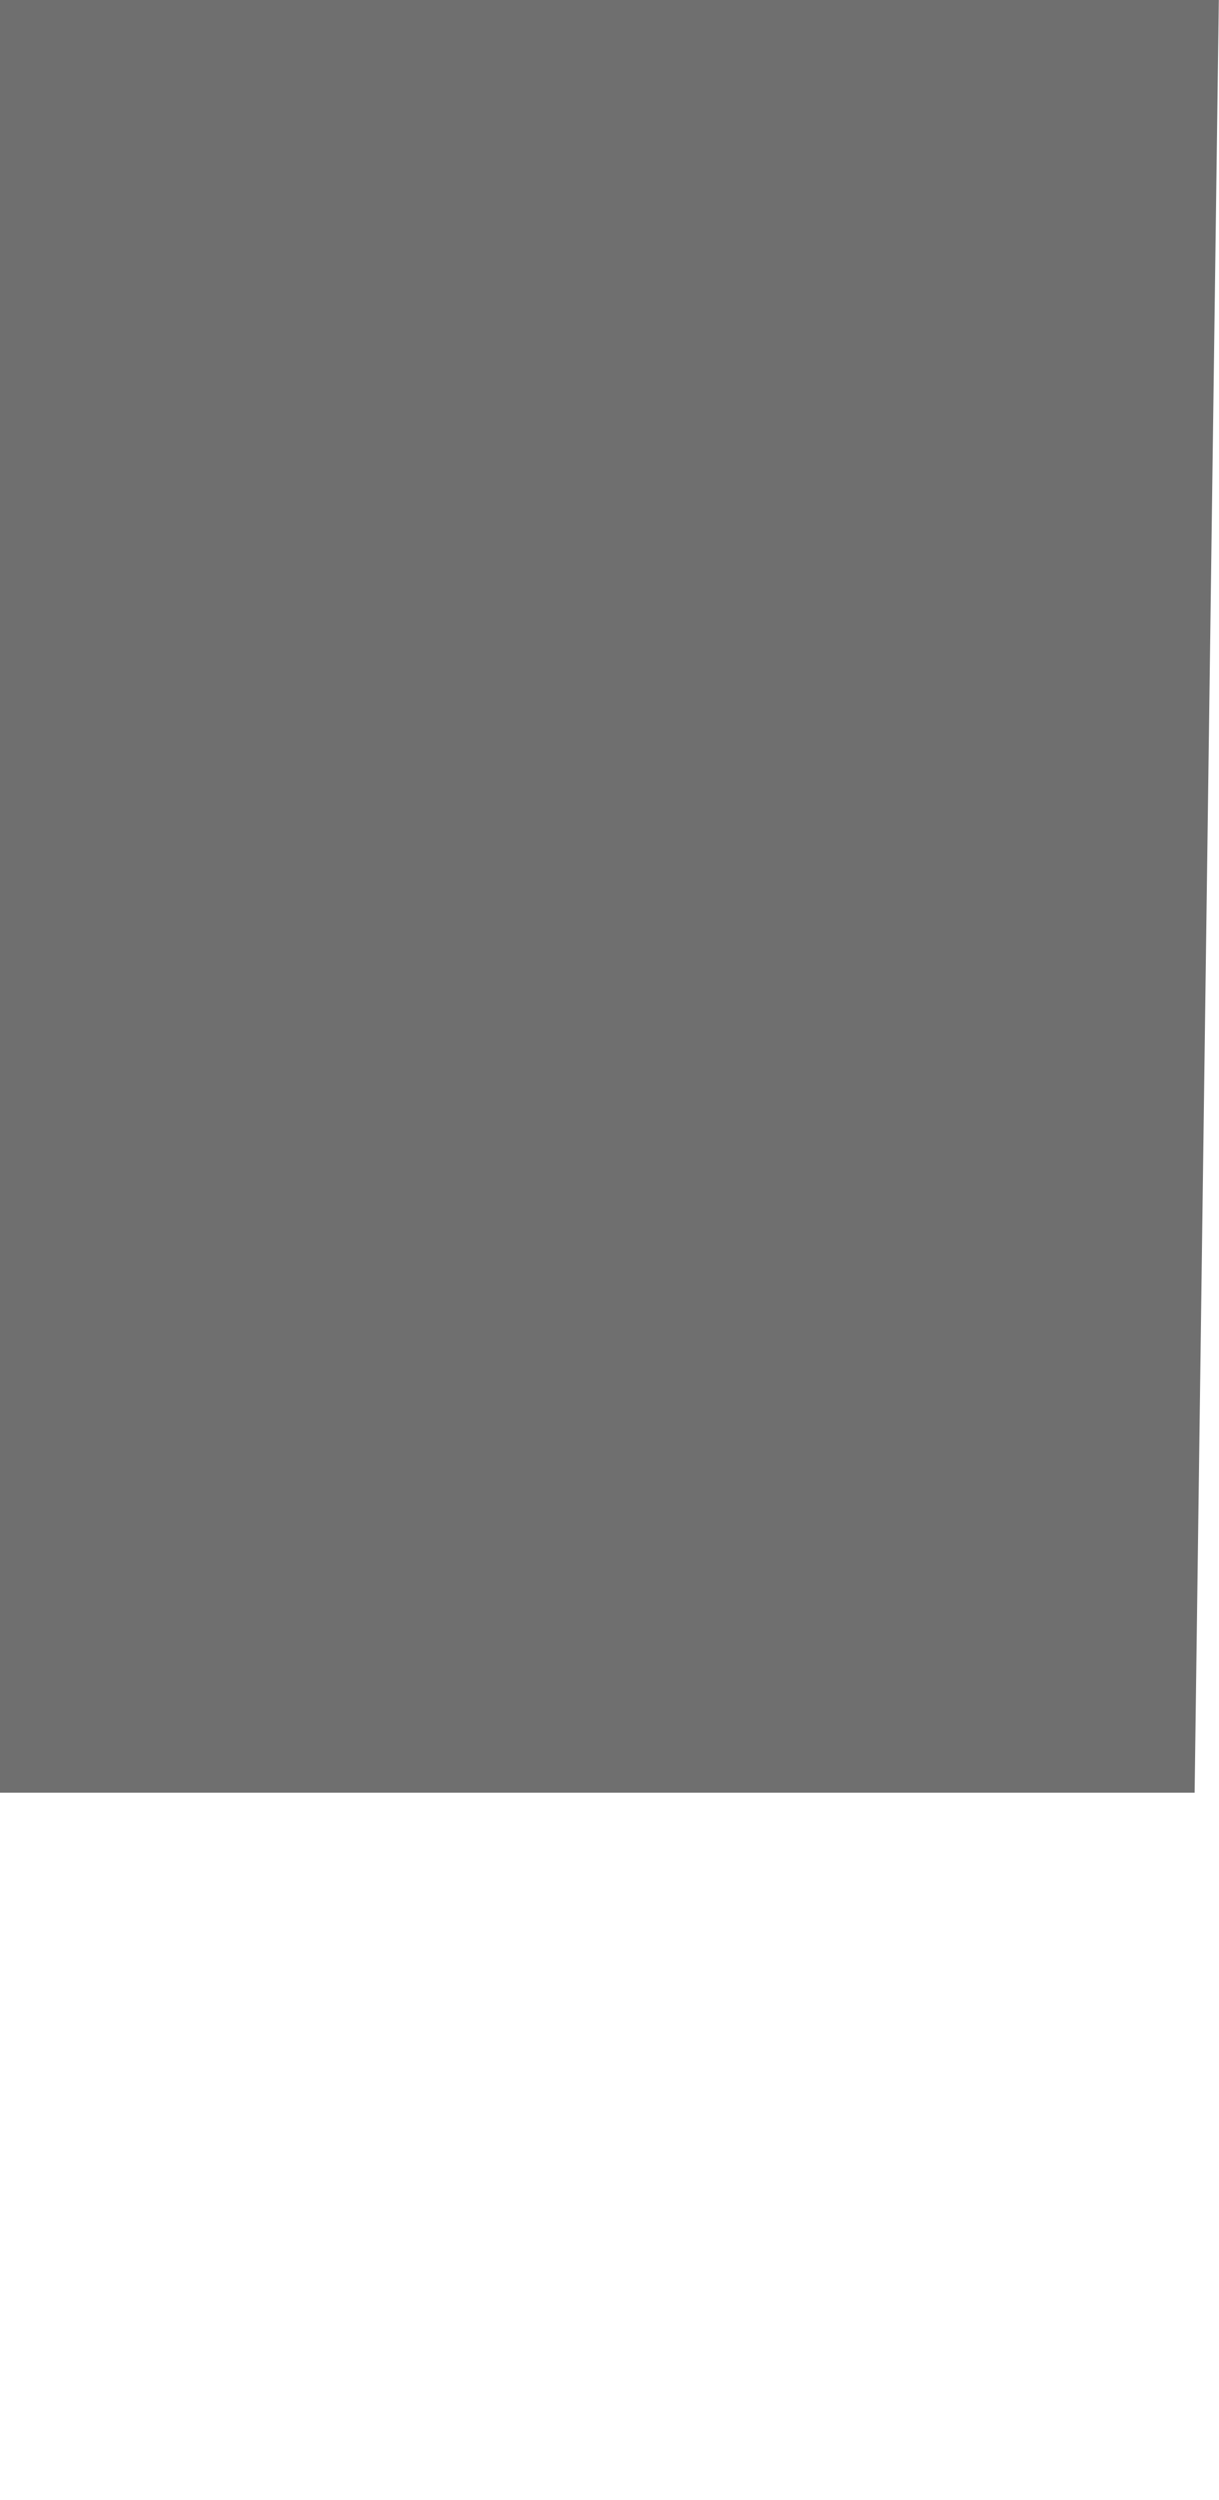 <svg width="100" height="205" viewBox="0 0 100 205" fill="none" xmlns="http://www.w3.org/2000/svg">
<rect x="0" y="0" width="100" height="205" fill="#333333" stroke="none"/>
<g id="Frame 10" clip-path="url(#clip0_105_2)">
<rect width="100" height="205" fill="white"/>
<path id="shape" d="M100 -1H-1.5L-4 147H98L100 -1Z" fill="#6F6F6F"/>
</g>
<defs>
<clipPath id="clip0_105_2">
<rect width="100" height="205" fill="white"/>
</clipPath>
</defs>
</svg>
